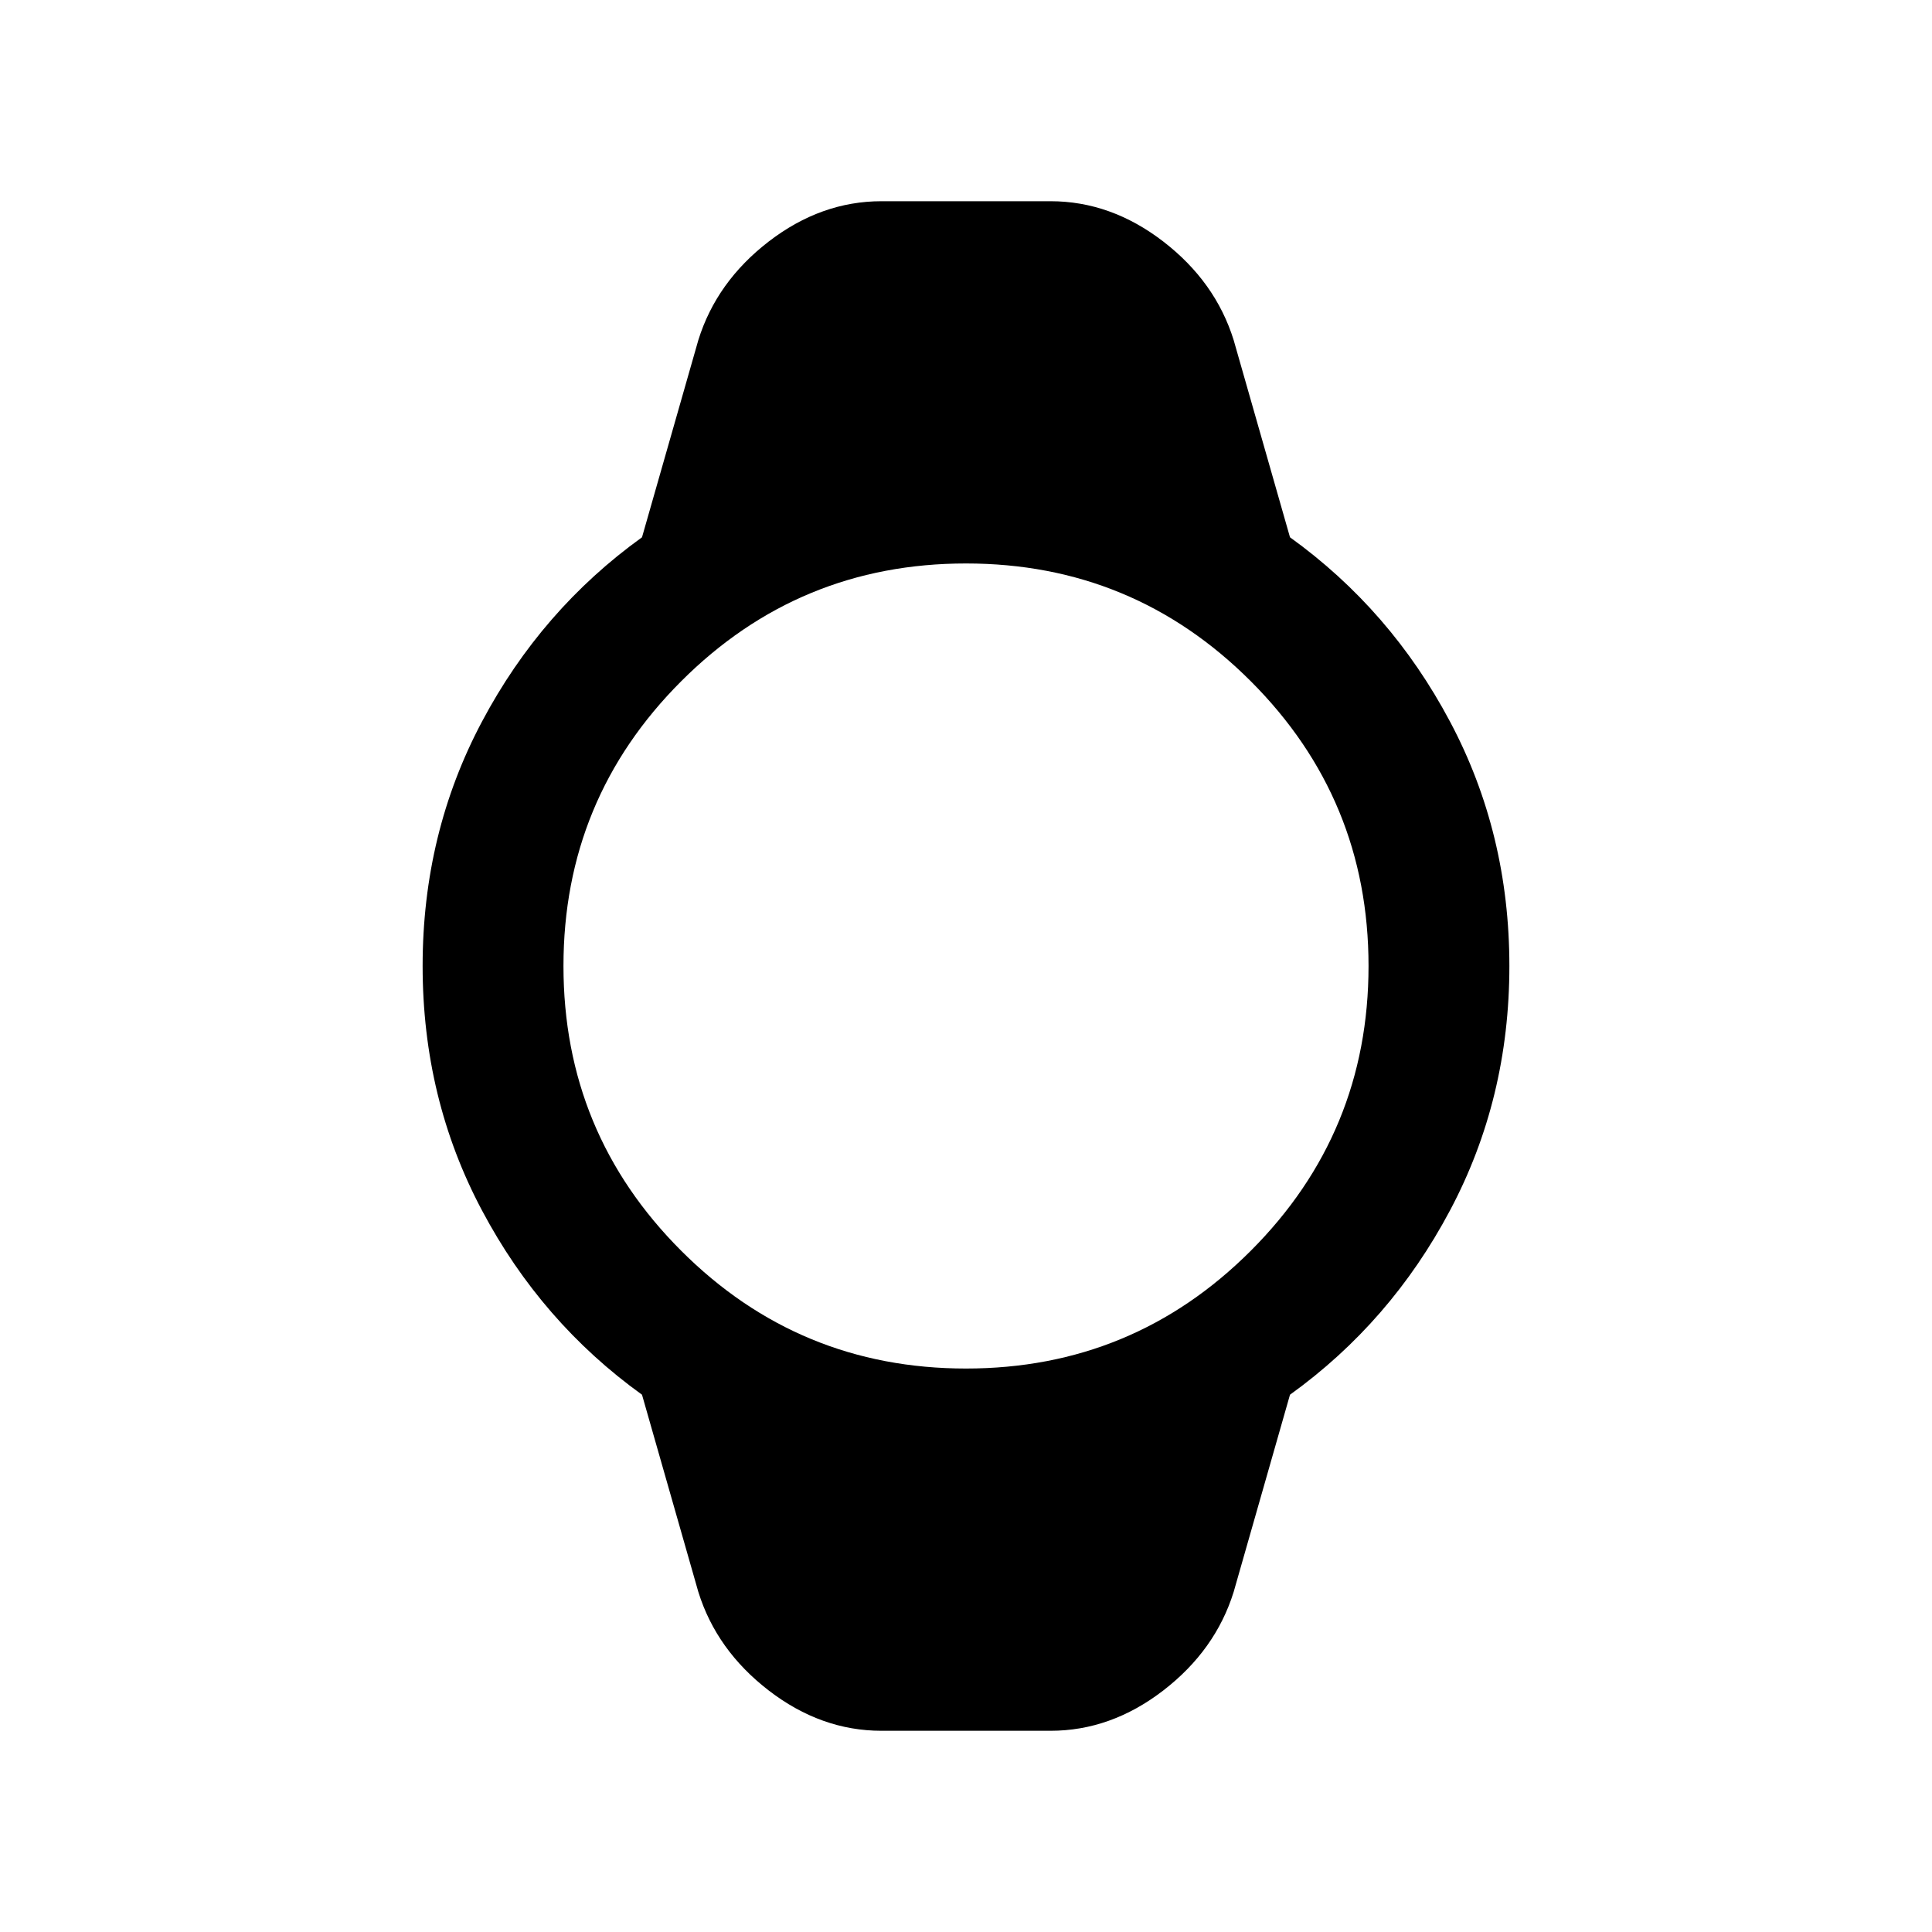 <svg xmlns="http://www.w3.org/2000/svg" height="20" width="20"><path d="M9.125 17.917Q8.5 17.917 7.958 17.5Q7.417 17.083 7.229 16.479L6.646 14.438Q5.604 13.688 4.99 12.531Q4.375 11.375 4.375 10Q4.375 8.625 4.99 7.469Q5.604 6.312 6.646 5.562L7.229 3.521Q7.417 2.917 7.958 2.5Q8.5 2.083 9.125 2.083H10.875Q11.5 2.083 12.042 2.5Q12.583 2.917 12.771 3.521L13.354 5.562Q14.396 6.312 15.01 7.469Q15.625 8.625 15.625 10Q15.625 11.375 15.01 12.531Q14.396 13.688 13.354 14.438L12.771 16.479Q12.583 17.083 12.042 17.5Q11.5 17.917 10.875 17.917ZM10 14.167Q11.729 14.167 12.948 12.948Q14.167 11.729 14.167 10Q14.167 8.271 12.948 7.052Q11.729 5.833 10 5.833Q8.271 5.833 7.052 7.052Q5.833 8.271 5.833 10Q5.833 11.729 7.052 12.948Q8.271 14.167 10 14.167Z"/></svg>